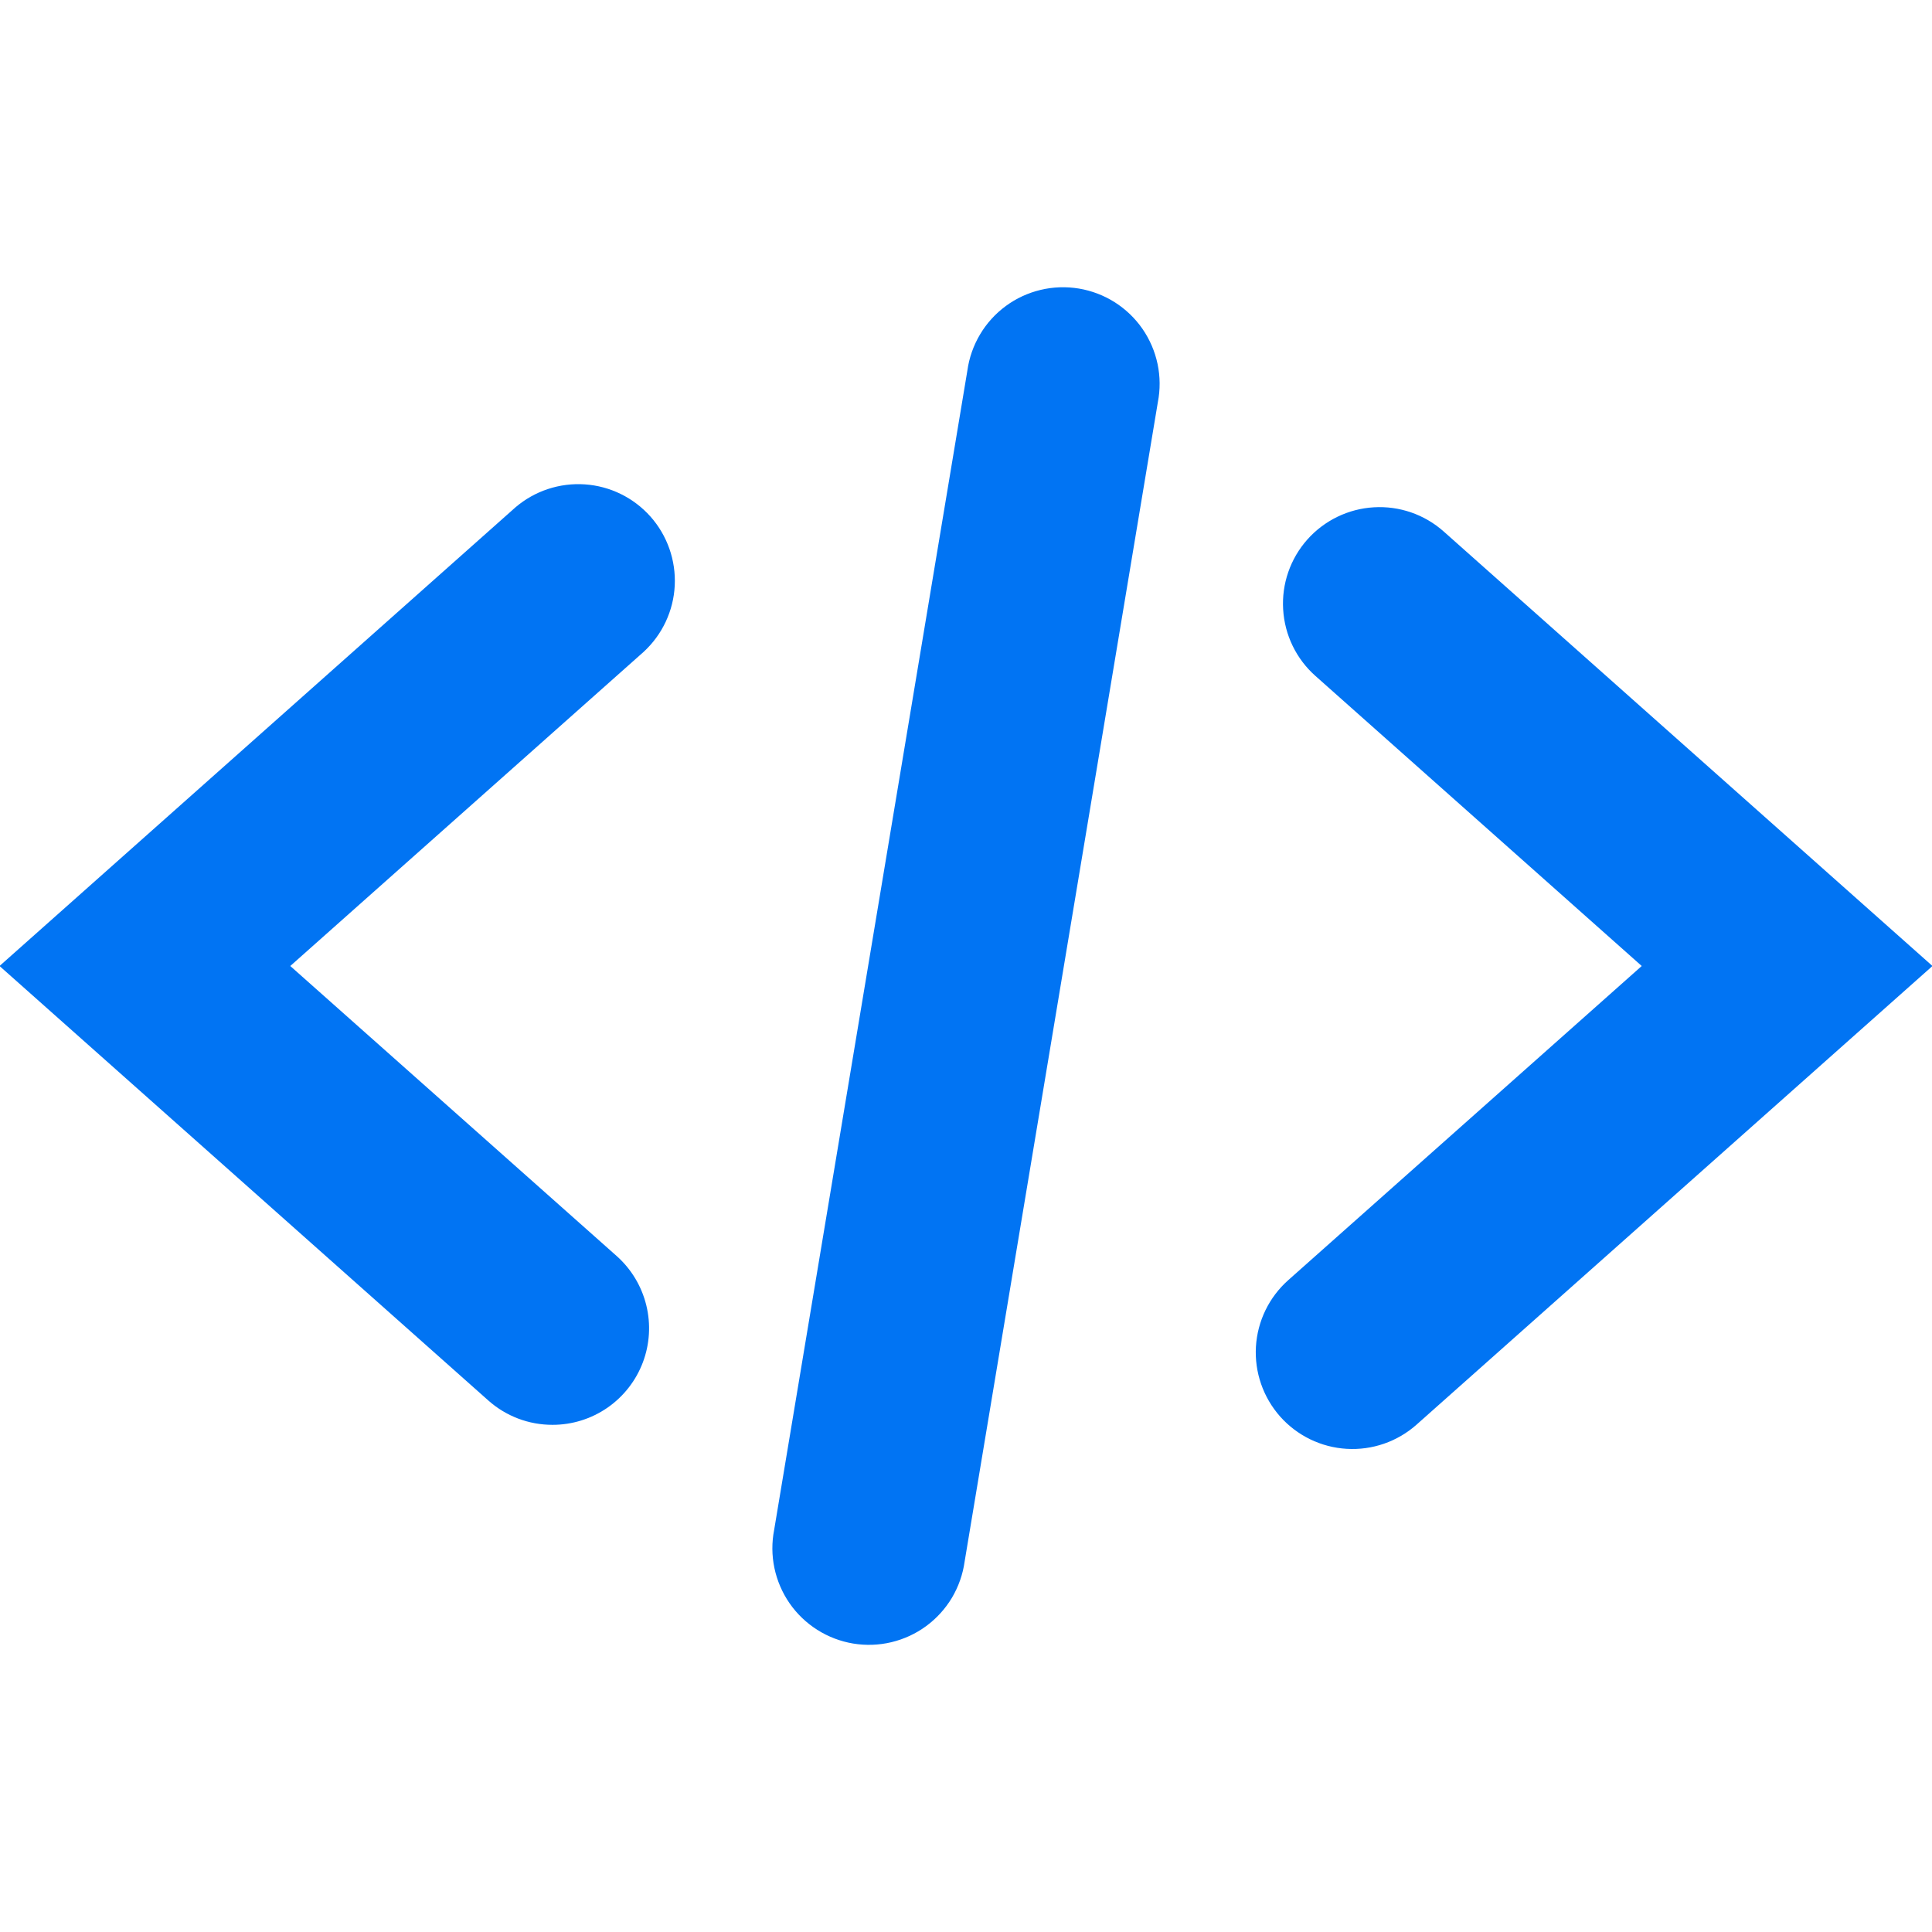 <svg width="45" height="45" viewBox="0 0 45 45" fill="none" xmlns="http://www.w3.org/2000/svg">
<g clip-path="url(#clip0_33_235)">
<path d="M12.868 33.187C12.317 33.188 11.785 32.986 11.374 32.62L-0.011 22.5L12.006 11.817C12.454 11.434 13.034 11.242 13.623 11.282C14.211 11.322 14.759 11.592 15.151 12.032C15.542 12.473 15.745 13.05 15.716 13.639C15.687 14.227 15.427 14.781 14.994 15.181L6.761 22.5L14.362 29.254C14.703 29.557 14.944 29.957 15.053 30.4C15.162 30.844 15.134 31.31 14.972 31.736C14.81 32.163 14.522 32.53 14.146 32.79C13.77 33.049 13.324 33.188 12.868 33.187ZM32.994 33.183L45.011 22.5L33.626 12.379C33.18 11.983 32.595 11.78 31.999 11.816C31.404 11.851 30.847 12.121 30.45 12.567C30.054 13.013 29.851 13.598 29.887 14.194C29.922 14.79 30.192 15.347 30.638 15.743L38.239 22.5L30.006 29.817C29.56 30.213 29.289 30.77 29.253 31.366C29.218 31.962 29.421 32.547 29.817 32.994C30.213 33.44 30.771 33.711 31.366 33.746C31.962 33.782 32.548 33.579 32.994 33.183ZM22.468 36.371L26.968 9.371C27.026 9.076 27.024 8.772 26.962 8.478C26.9 8.184 26.78 7.905 26.609 7.658C26.438 7.411 26.218 7.201 25.965 7.04C25.71 6.879 25.427 6.771 25.13 6.721C24.834 6.672 24.53 6.682 24.238 6.752C23.945 6.822 23.67 6.949 23.428 7.127C23.186 7.305 22.981 7.53 22.828 7.788C22.674 8.047 22.573 8.333 22.532 8.631L18.032 35.631C17.974 35.926 17.976 36.23 18.038 36.524C18.1 36.818 18.22 37.097 18.391 37.344C18.562 37.591 18.782 37.801 19.036 37.962C19.29 38.123 19.573 38.231 19.87 38.281C20.166 38.33 20.47 38.32 20.762 38.25C21.055 38.18 21.33 38.053 21.572 37.875C21.814 37.697 22.019 37.472 22.173 37.214C22.326 36.955 22.427 36.669 22.468 36.371Z" fill="#0174F3"/>
</g>
<defs>
<clipPath id="clip0_33_235">
<rect width="45" height="45" fill="white"/>
</clipPath>
</defs>
</svg>
